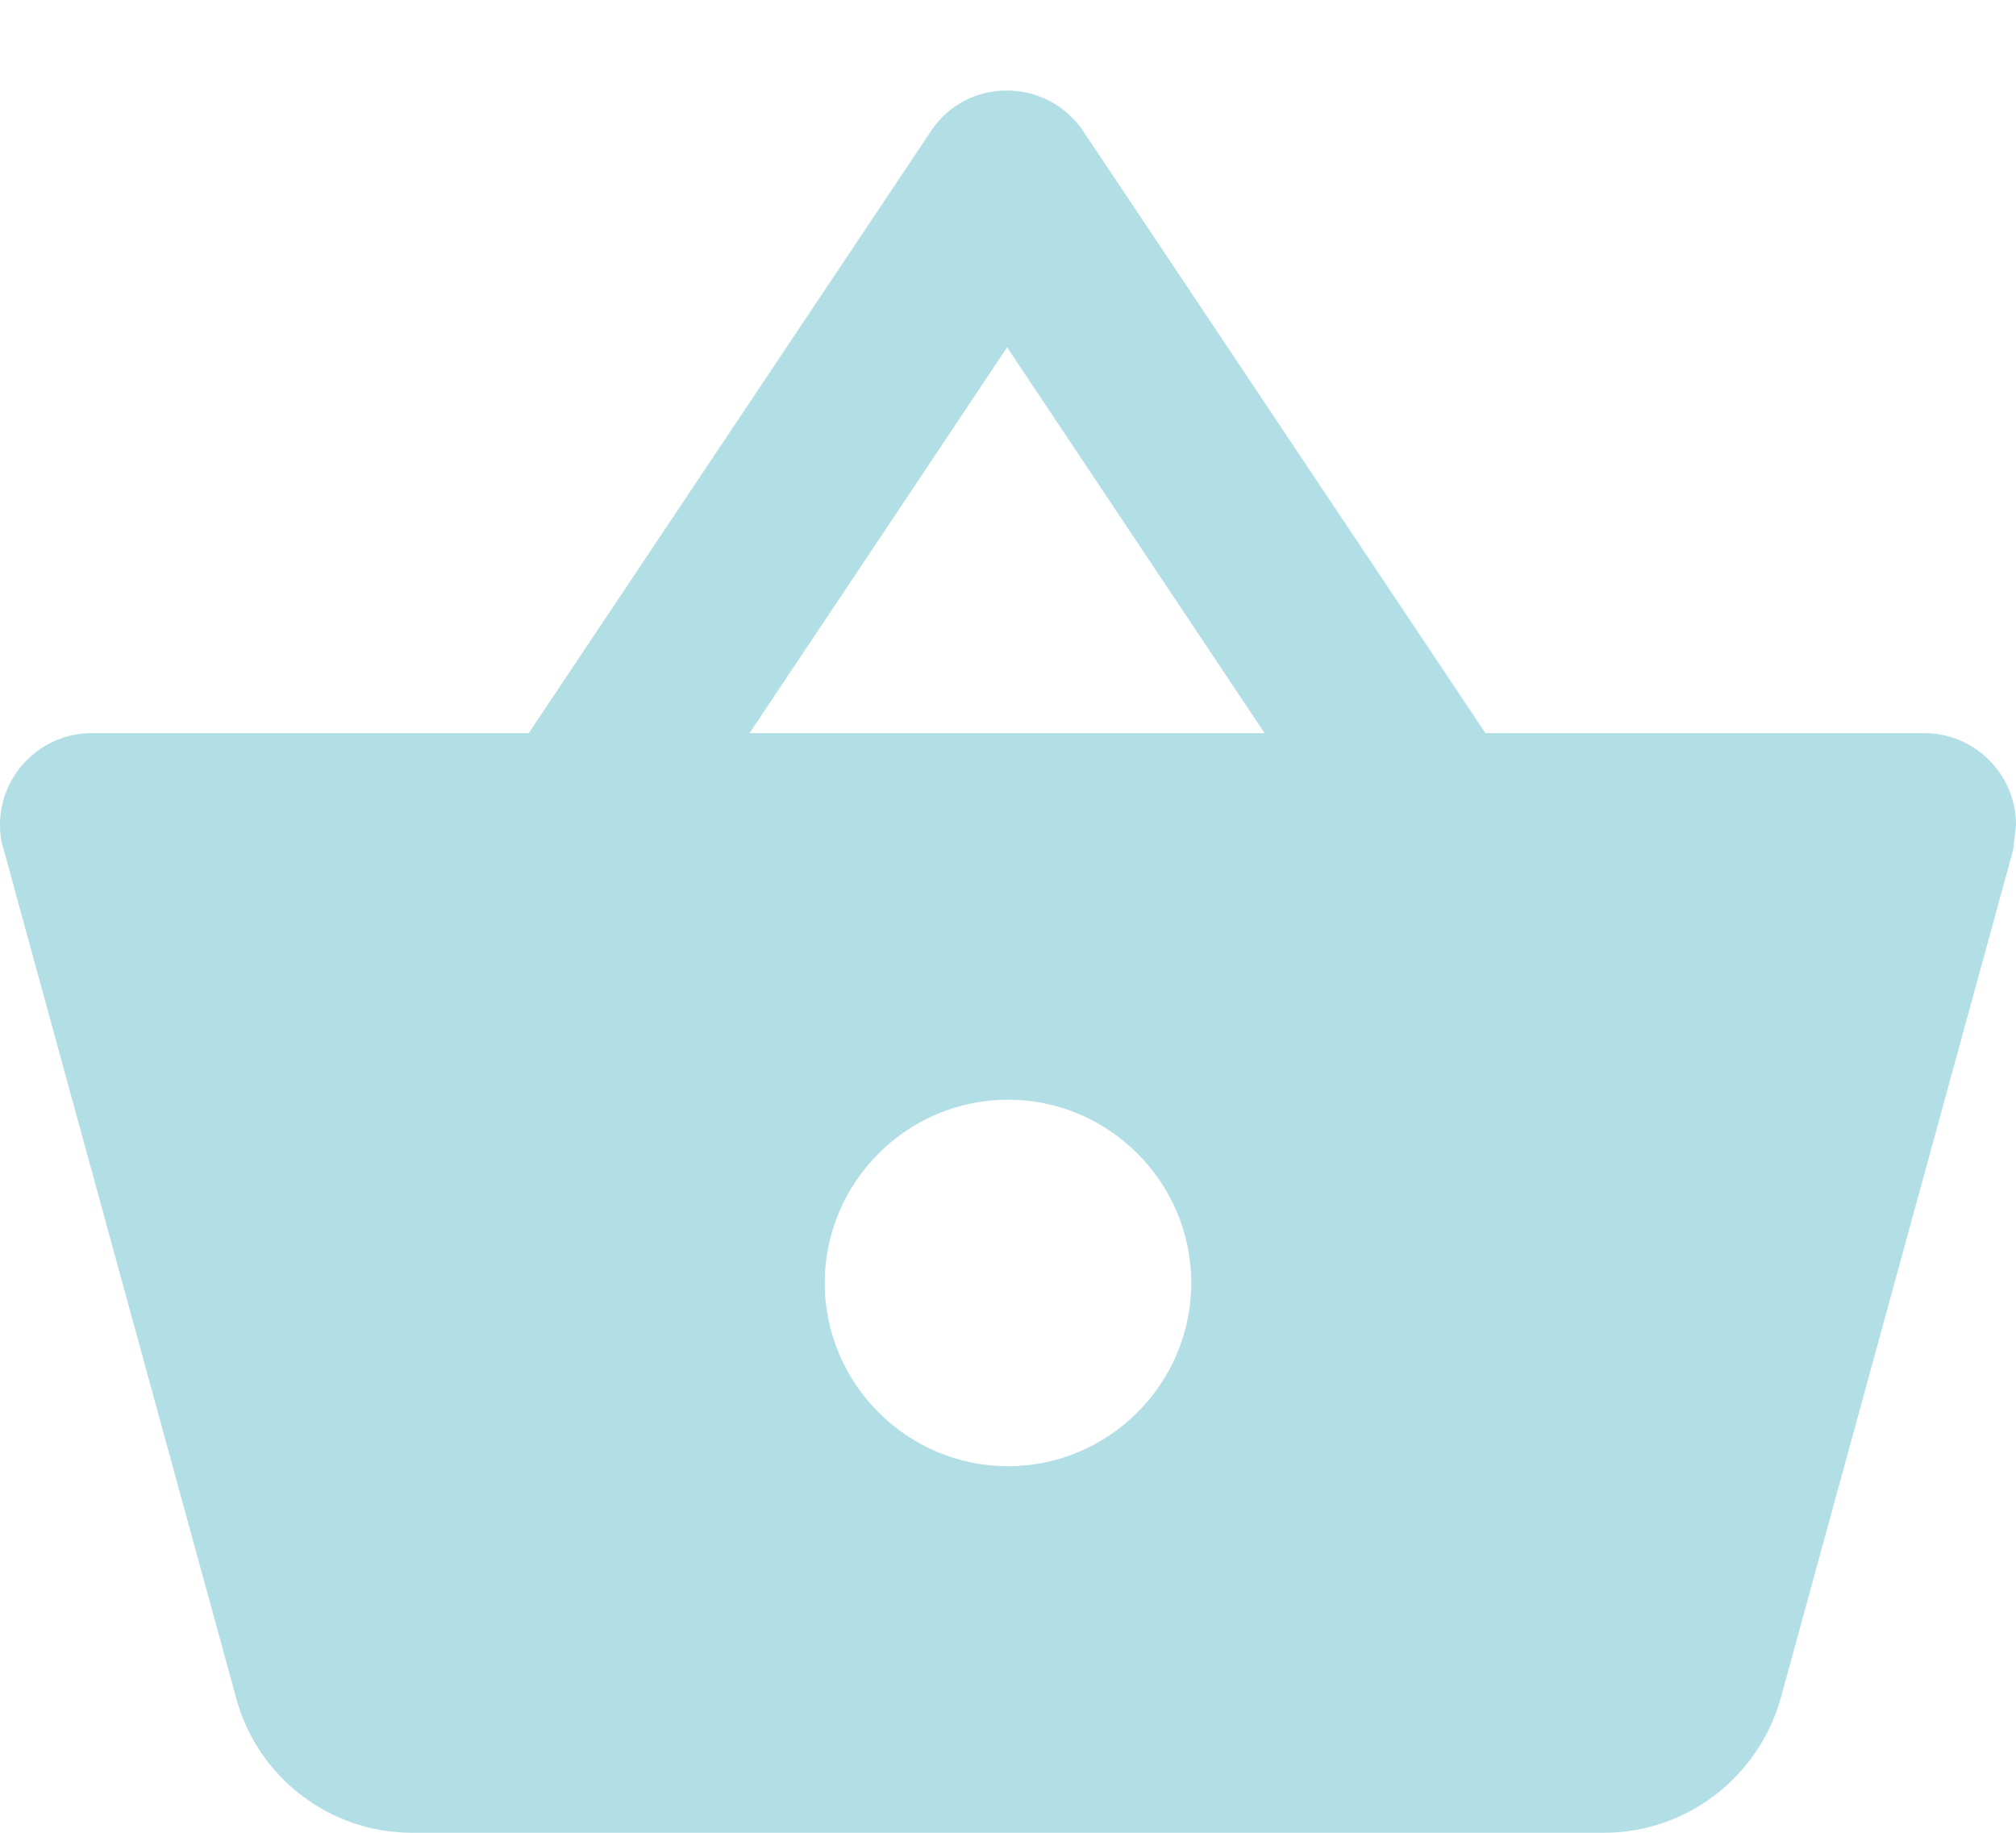 <svg width="22" height="20" viewBox="0 0 22 20" fill="none" xmlns="http://www.w3.org/2000/svg">
<path d="M21 8H16.21L11.82 1.43C11.42 0.84 10.55 0.84 10.16 1.43L5.77 8H1C0.45 8 0 8.45 0 9C0 9.09 0.01 9.18 0.04 9.27L2.58 18.54C2.81 19.38 3.58 20 4.5 20H17.5C18.42 20 19.19 19.38 19.43 18.54L21.97 9.27L22 9C22 8.45 21.55 8 21 8ZM10.99 3.79L13.8 8H8.18L10.99 3.79ZM11 16C9.9 16 9 15.1 9 14C9 12.9 9.9 12 11 12C12.1 12 13 12.9 13 14C13 15.1 12.1 16 11 16Z" fill="#B2DEE6"/>
</svg>
